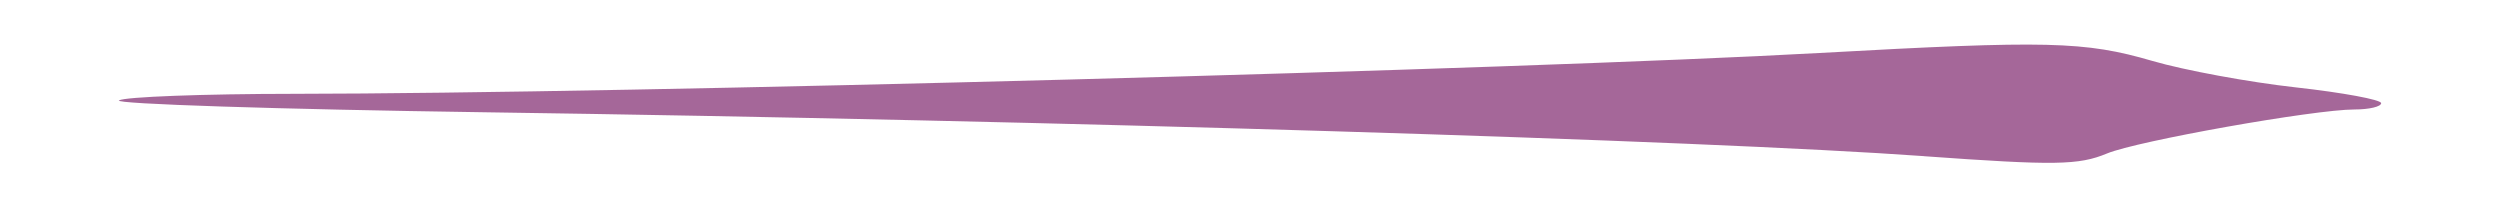 <?xml version="1.0" encoding="UTF-8" standalone="no"?>
<!-- Created with Inkscape (http://www.inkscape.org/) -->

<svg
   xmlns:dc="http://purl.org/dc/elements/1.1/"
   xmlns:cc="http://creativecommons.org/ns#"
   xmlns:rdf="http://www.w3.org/1999/02/22-rdf-syntax-ns#"
   xmlns:svg="http://www.w3.org/2000/svg"
   xmlns="http://www.w3.org/2000/svg"
   xmlns:sodipodi="http://sodipodi.sourceforge.net/DTD/sodipodi-0.dtd"
   xmlns:inkscape="http://www.inkscape.org/namespaces/inkscape"
   width="84.151mm"
   height="6.979mm"
   viewBox="0 0 84.151 6.979"
   version="1.1"
   id="svg8"
   inkscape:version="0.92.5 (2060ec1f9f, 2020-04-08)"
   sodipodi:docname="Déco-délice-2.svg">
  <defs
     id="defs2" />
  <sodipodi:namedview
     id="base"
     pagecolor="#ffffff"
     bordercolor="#666666"
     borderopacity="1.0"
     inkscape:pageopacity="0.0"
     inkscape:pageshadow="2"
     inkscape:zoom="1.4"
     inkscape:cx="-77.036946"
     inkscape:cy="-16.91134"
     inkscape:document-units="mm"
     inkscape:current-layer="layer1"
     showgrid="false"
     fit-margin-top="0"
     fit-margin-left="0"
     fit-margin-right="0"
     fit-margin-bottom="0"
     inkscape:window-width="1722"
     inkscape:window-height="1017"
     inkscape:window-x="2110"
     inkscape:window-y="0"
     inkscape:window-maximized="1" />
  <g
     inkscape:label="Calque 1"
     inkscape:groupmode="layer"
     id="layer1"
     transform="translate(-71.822,-137.38)">
    <path
       style="fill:#a56799;stroke-width:0.265;fill-opacity:1"
       d="m 136.586,142.636 c -7.476,-0.537 -29.265,-1.201 -48.456,-1.477 -6.955,-0.1 -12.492,-0.28 -12.303,-0.399 0.189,-0.12 2.844,-0.22 5.899,-0.222 11.21,-0.01 41.206,-0.813 51.329,-1.374 7.692,-0.427 8.939,-0.397 11.22,0.268 1.078,0.314 3.251,0.715 4.829,0.89 1.578,0.175 2.869,0.414 2.869,0.531 0,0.116 -0.402,0.212 -0.893,0.212 -1.357,0 -7.323,1.06 -8.334,1.481 -0.954,0.397 -1.749,0.409 -6.16,0.092 z"
       id="path826"
       inkscape:connector-curvature="0" />
  </g>
</svg>
